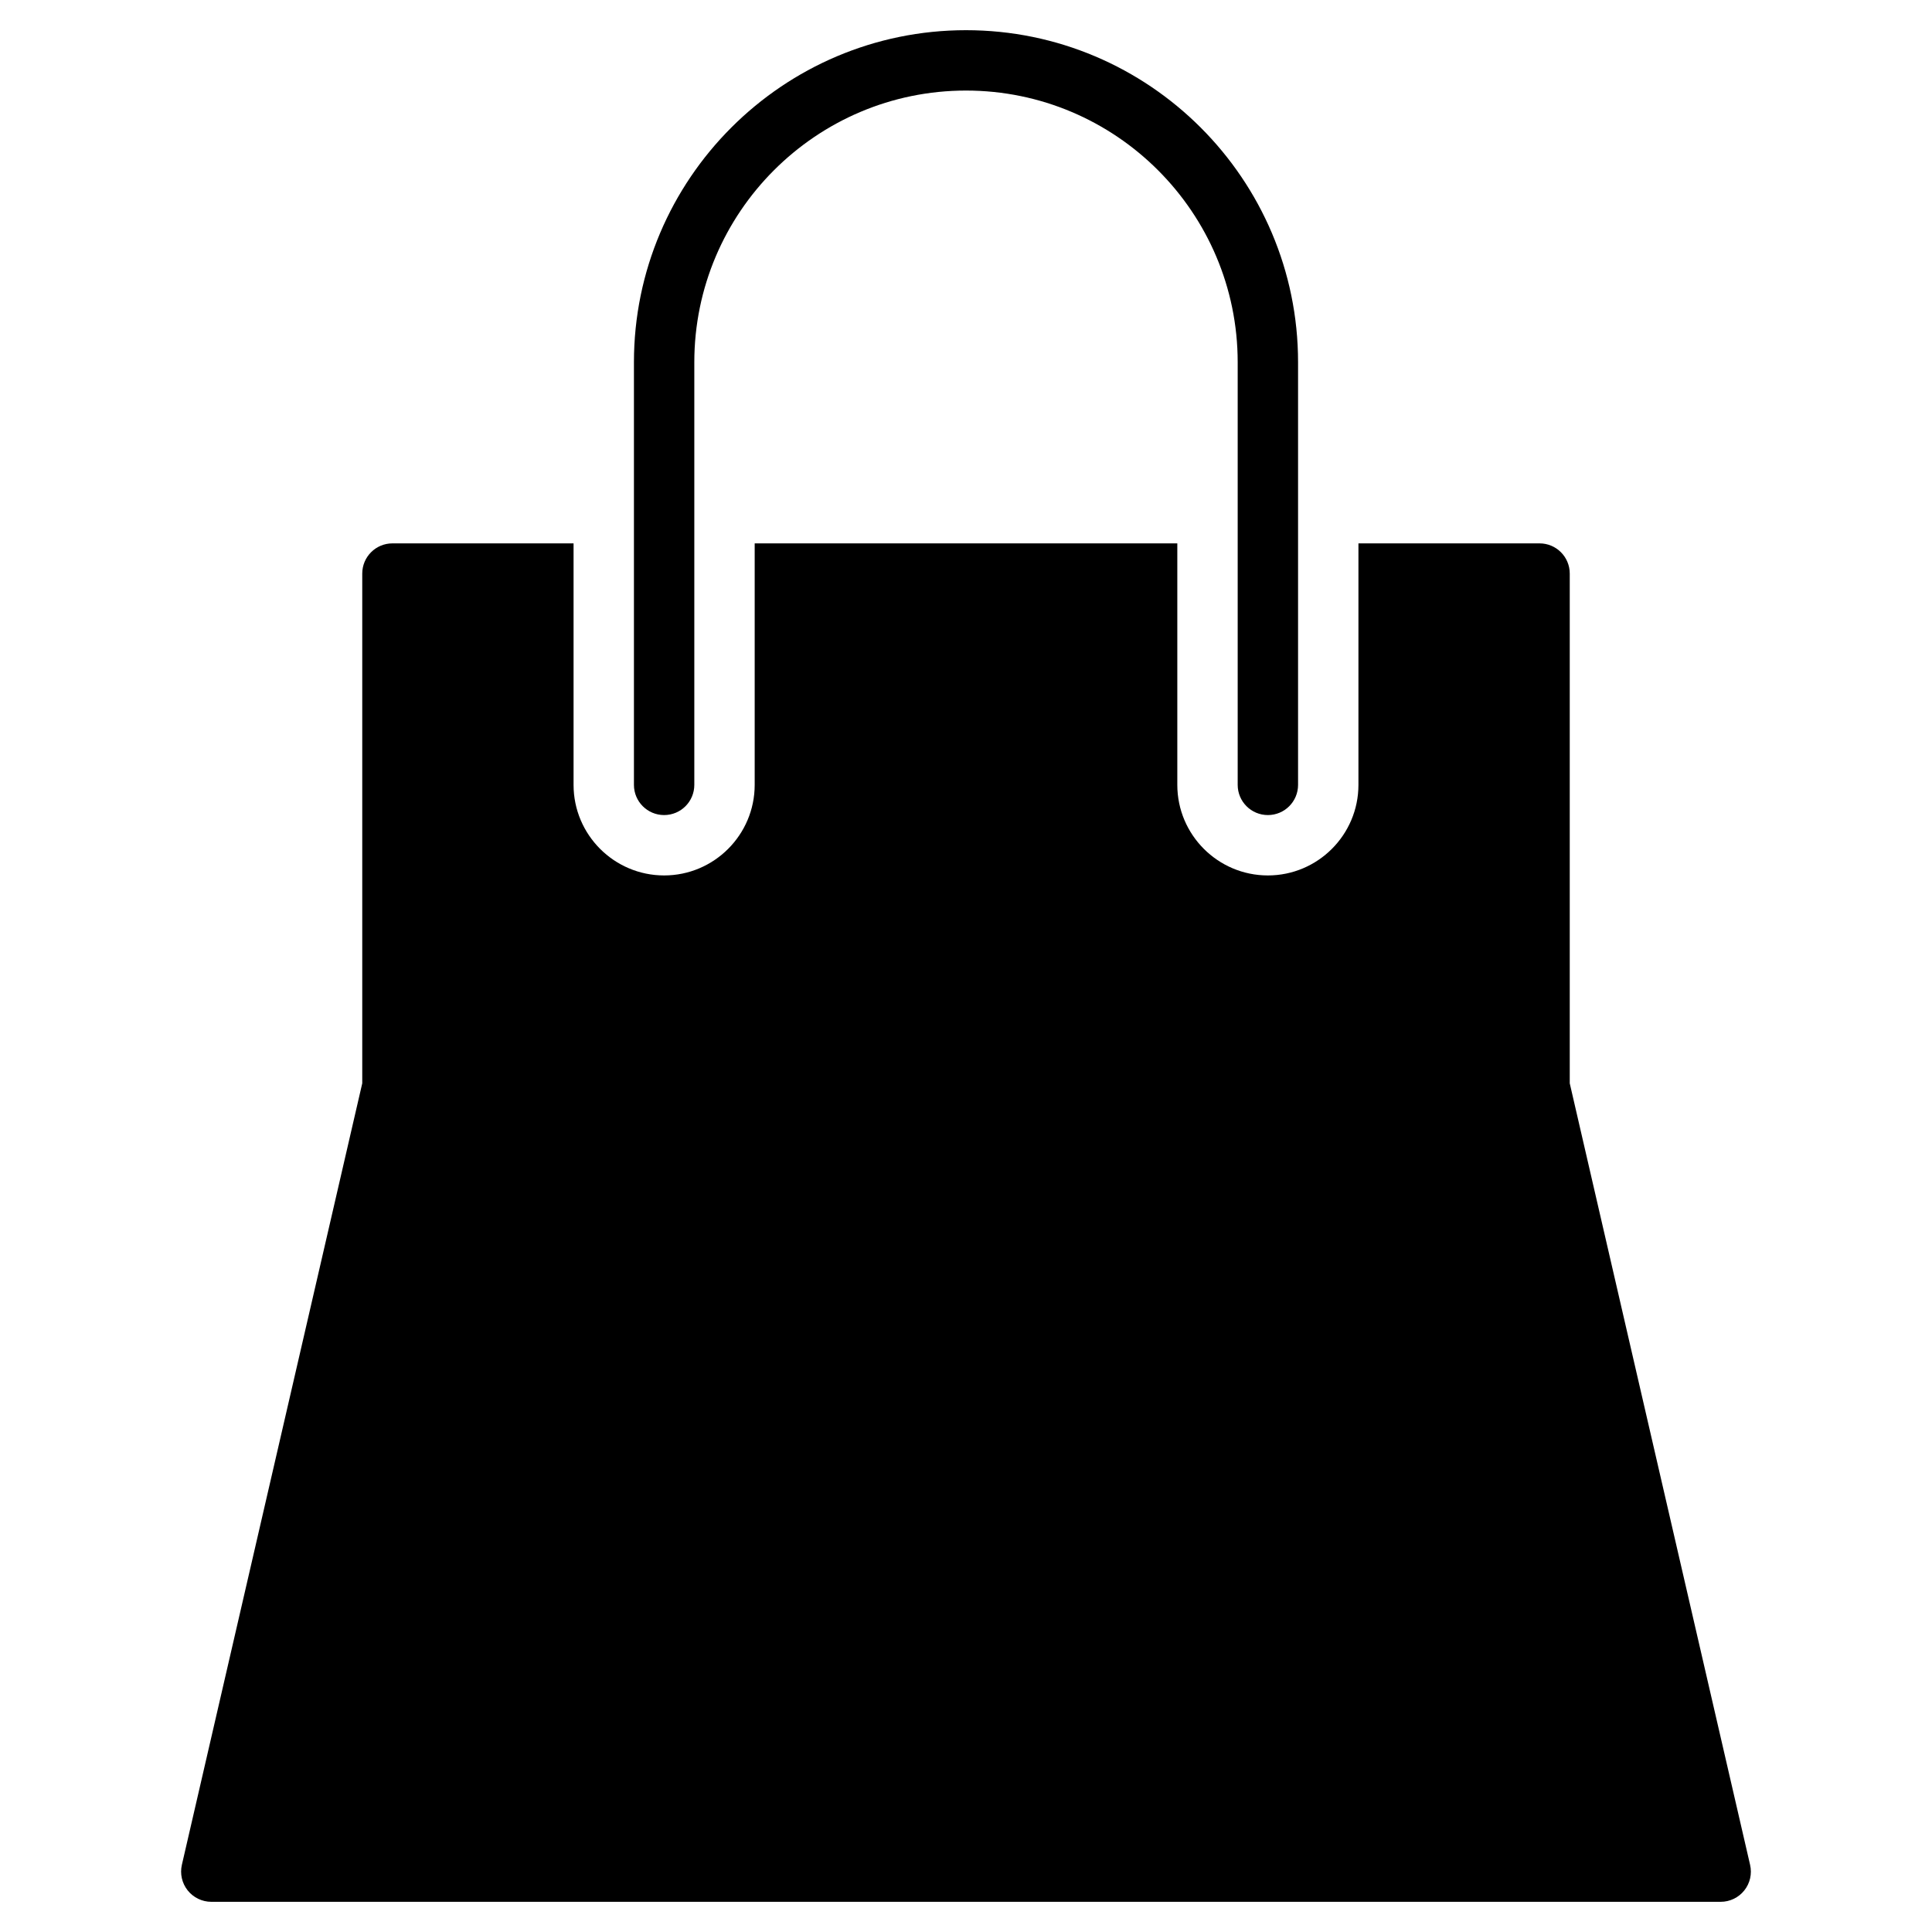 <?xml version="1.0" encoding="utf-8"?>
<!-- Generator: Adobe Illustrator 20.0.0, SVG Export Plug-In . SVG Version: 6.00 Build 0)  -->
<!DOCTYPE svg PUBLIC "-//W3C//DTD SVG 1.1//EN" "http://www.w3.org/Graphics/SVG/1.1/DTD/svg11.dtd">
<svg version="1.1" id="Layer_1" xmlns="http://www.w3.org/2000/svg" xmlns:xlink="http://www.w3.org/1999/xlink" x="0px" y="0px"
	 width="64px" height="64px" viewBox="0 0 64 64" enable-background="new 0 0 64 64" xml:space="preserve">
<path d="M7,63h50c0.305,0,0.593-0.139,0.782-0.377c0.19-0.238,0.261-0.55,0.192-0.848L52,35.886V19c0-0.552-0.447-1-1-1h-6v8
	c0,1.654-1.346,3-3,3s-3-1.346-3-3v-8H25v8c0,1.654-1.346,3-3,3s-3-1.346-3-3v-8h-6c-0.553,0-1,0.448-1,1v16.886L6.025,61.774
	c-0.068,0.297,0.002,0.609,0.192,0.848C6.407,62.86,6.695,63,7,63z"/>
<path d="M22,27c0.553,0,1-0.448,1-1V12c0-4.962,4.037-9,9-9s9,4.038,9,9v14c0,0.552,0.447,1,1,1s1-0.448,1-1V12
	c0-6.065-4.935-11-11-11S21,5.935,21,12v14C21,26.552,21.447,27,22,27z"/>
</svg>
